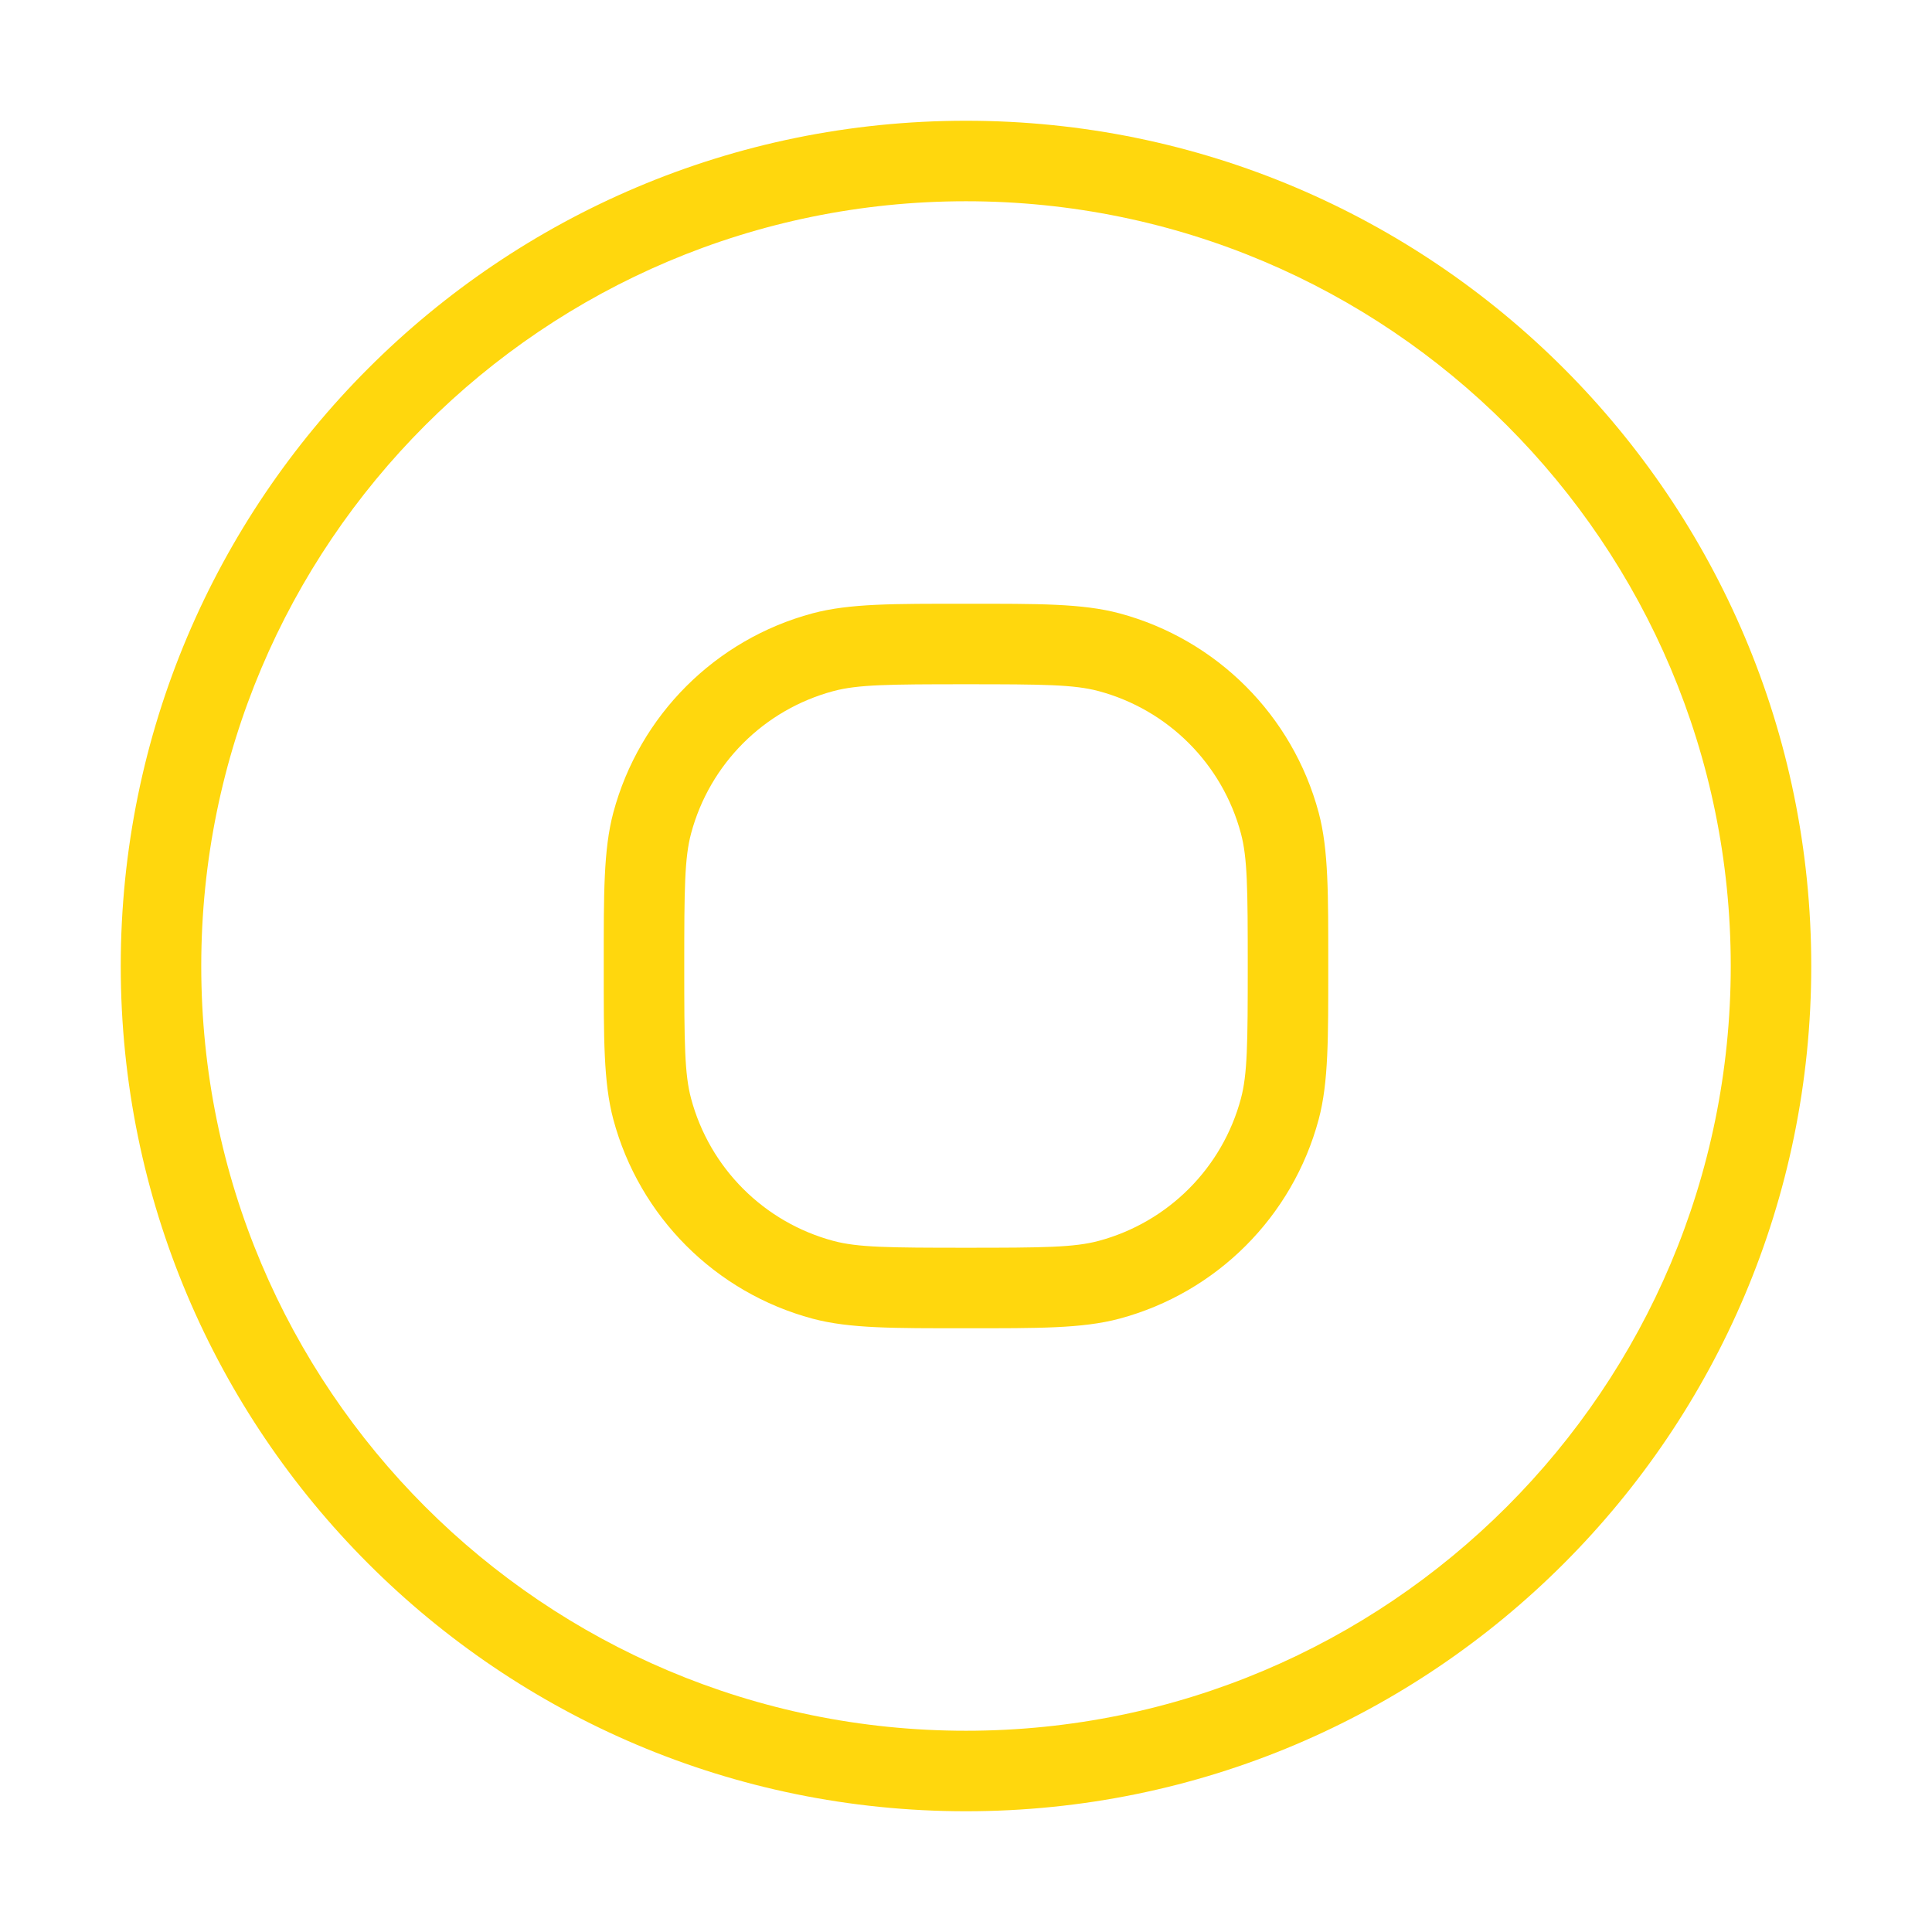 <svg width="24" height="24" viewBox="0 0 24 24" fill="none" xmlns="http://www.w3.org/2000/svg">
<path d="M10.223 15.898L10.353 15.415L10.223 15.898ZM8.102 13.777L8.585 13.647L8.102 13.777ZM15.898 13.777L15.415 13.647L15.898 13.777ZM13.777 15.898L13.647 15.415L13.777 15.898ZM13.777 8.102L13.647 8.585L13.777 8.102ZM15.898 10.223L15.415 10.353L15.898 10.223ZM10.223 8.102L10.353 8.585L10.223 8.102ZM8.102 10.223L8.585 10.353L8.102 10.223ZM21.5 12C21.5 17.247 17.247 21.5 12 21.5V22.5C17.799 22.5 22.5 17.799 22.5 12H21.5ZM12 21.5C6.753 21.5 2.5 17.247 2.5 12H1.5C1.5 17.799 6.201 22.5 12 22.5V21.5ZM2.5 12C2.5 6.753 6.753 2.5 12 2.5V1.5C6.201 1.5 1.5 6.201 1.5 12H2.5ZM12 2.5C17.247 2.5 21.5 6.753 21.5 12H22.5C22.5 6.201 17.799 1.5 12 1.5V2.5ZM12 15.5C11.038 15.5 10.655 15.496 10.353 15.415L10.094 16.381C10.555 16.504 11.102 16.5 12 16.5V15.5ZM7.5 12C7.5 12.898 7.496 13.445 7.619 13.906L8.585 13.647C8.504 13.345 8.5 12.962 8.5 12H7.5ZM10.353 15.415C9.49 15.184 8.816 14.51 8.585 13.647L7.619 13.906C7.943 15.114 8.886 16.057 10.094 16.381L10.353 15.415ZM15.5 12C15.5 12.962 15.496 13.345 15.415 13.647L16.381 13.906C16.504 13.445 16.5 12.898 16.5 12H15.5ZM12 16.5C12.898 16.5 13.445 16.504 13.906 16.381L13.647 15.415C13.345 15.496 12.962 15.5 12 15.5V16.5ZM15.415 13.647C15.184 14.51 14.51 15.184 13.647 15.415L13.906 16.381C15.114 16.057 16.057 15.114 16.381 13.906L15.415 13.647ZM12 8.5C12.962 8.5 13.345 8.504 13.647 8.585L13.906 7.619C13.445 7.496 12.898 7.5 12 7.5V8.5ZM16.5 12C16.5 11.102 16.504 10.555 16.381 10.094L15.415 10.353C15.496 10.655 15.5 11.038 15.5 12H16.5ZM13.647 8.585C14.51 8.816 15.184 9.49 15.415 10.353L16.381 10.094C16.057 8.886 15.114 7.943 13.906 7.619L13.647 8.585ZM12 7.5C11.102 7.5 10.555 7.496 10.094 7.619L10.353 8.585C10.655 8.504 11.038 8.5 12 8.5V7.5ZM8.5 12C8.5 11.038 8.504 10.655 8.585 10.353L7.619 10.094C7.496 10.555 7.5 11.102 7.5 12H8.5ZM10.094 7.619C8.886 7.943 7.943 8.886 7.619 10.094L8.585 10.353C8.816 9.49 9.49 8.816 10.353 8.585L10.094 7.619Z" fill="#FFD70D"/>

</svg>
